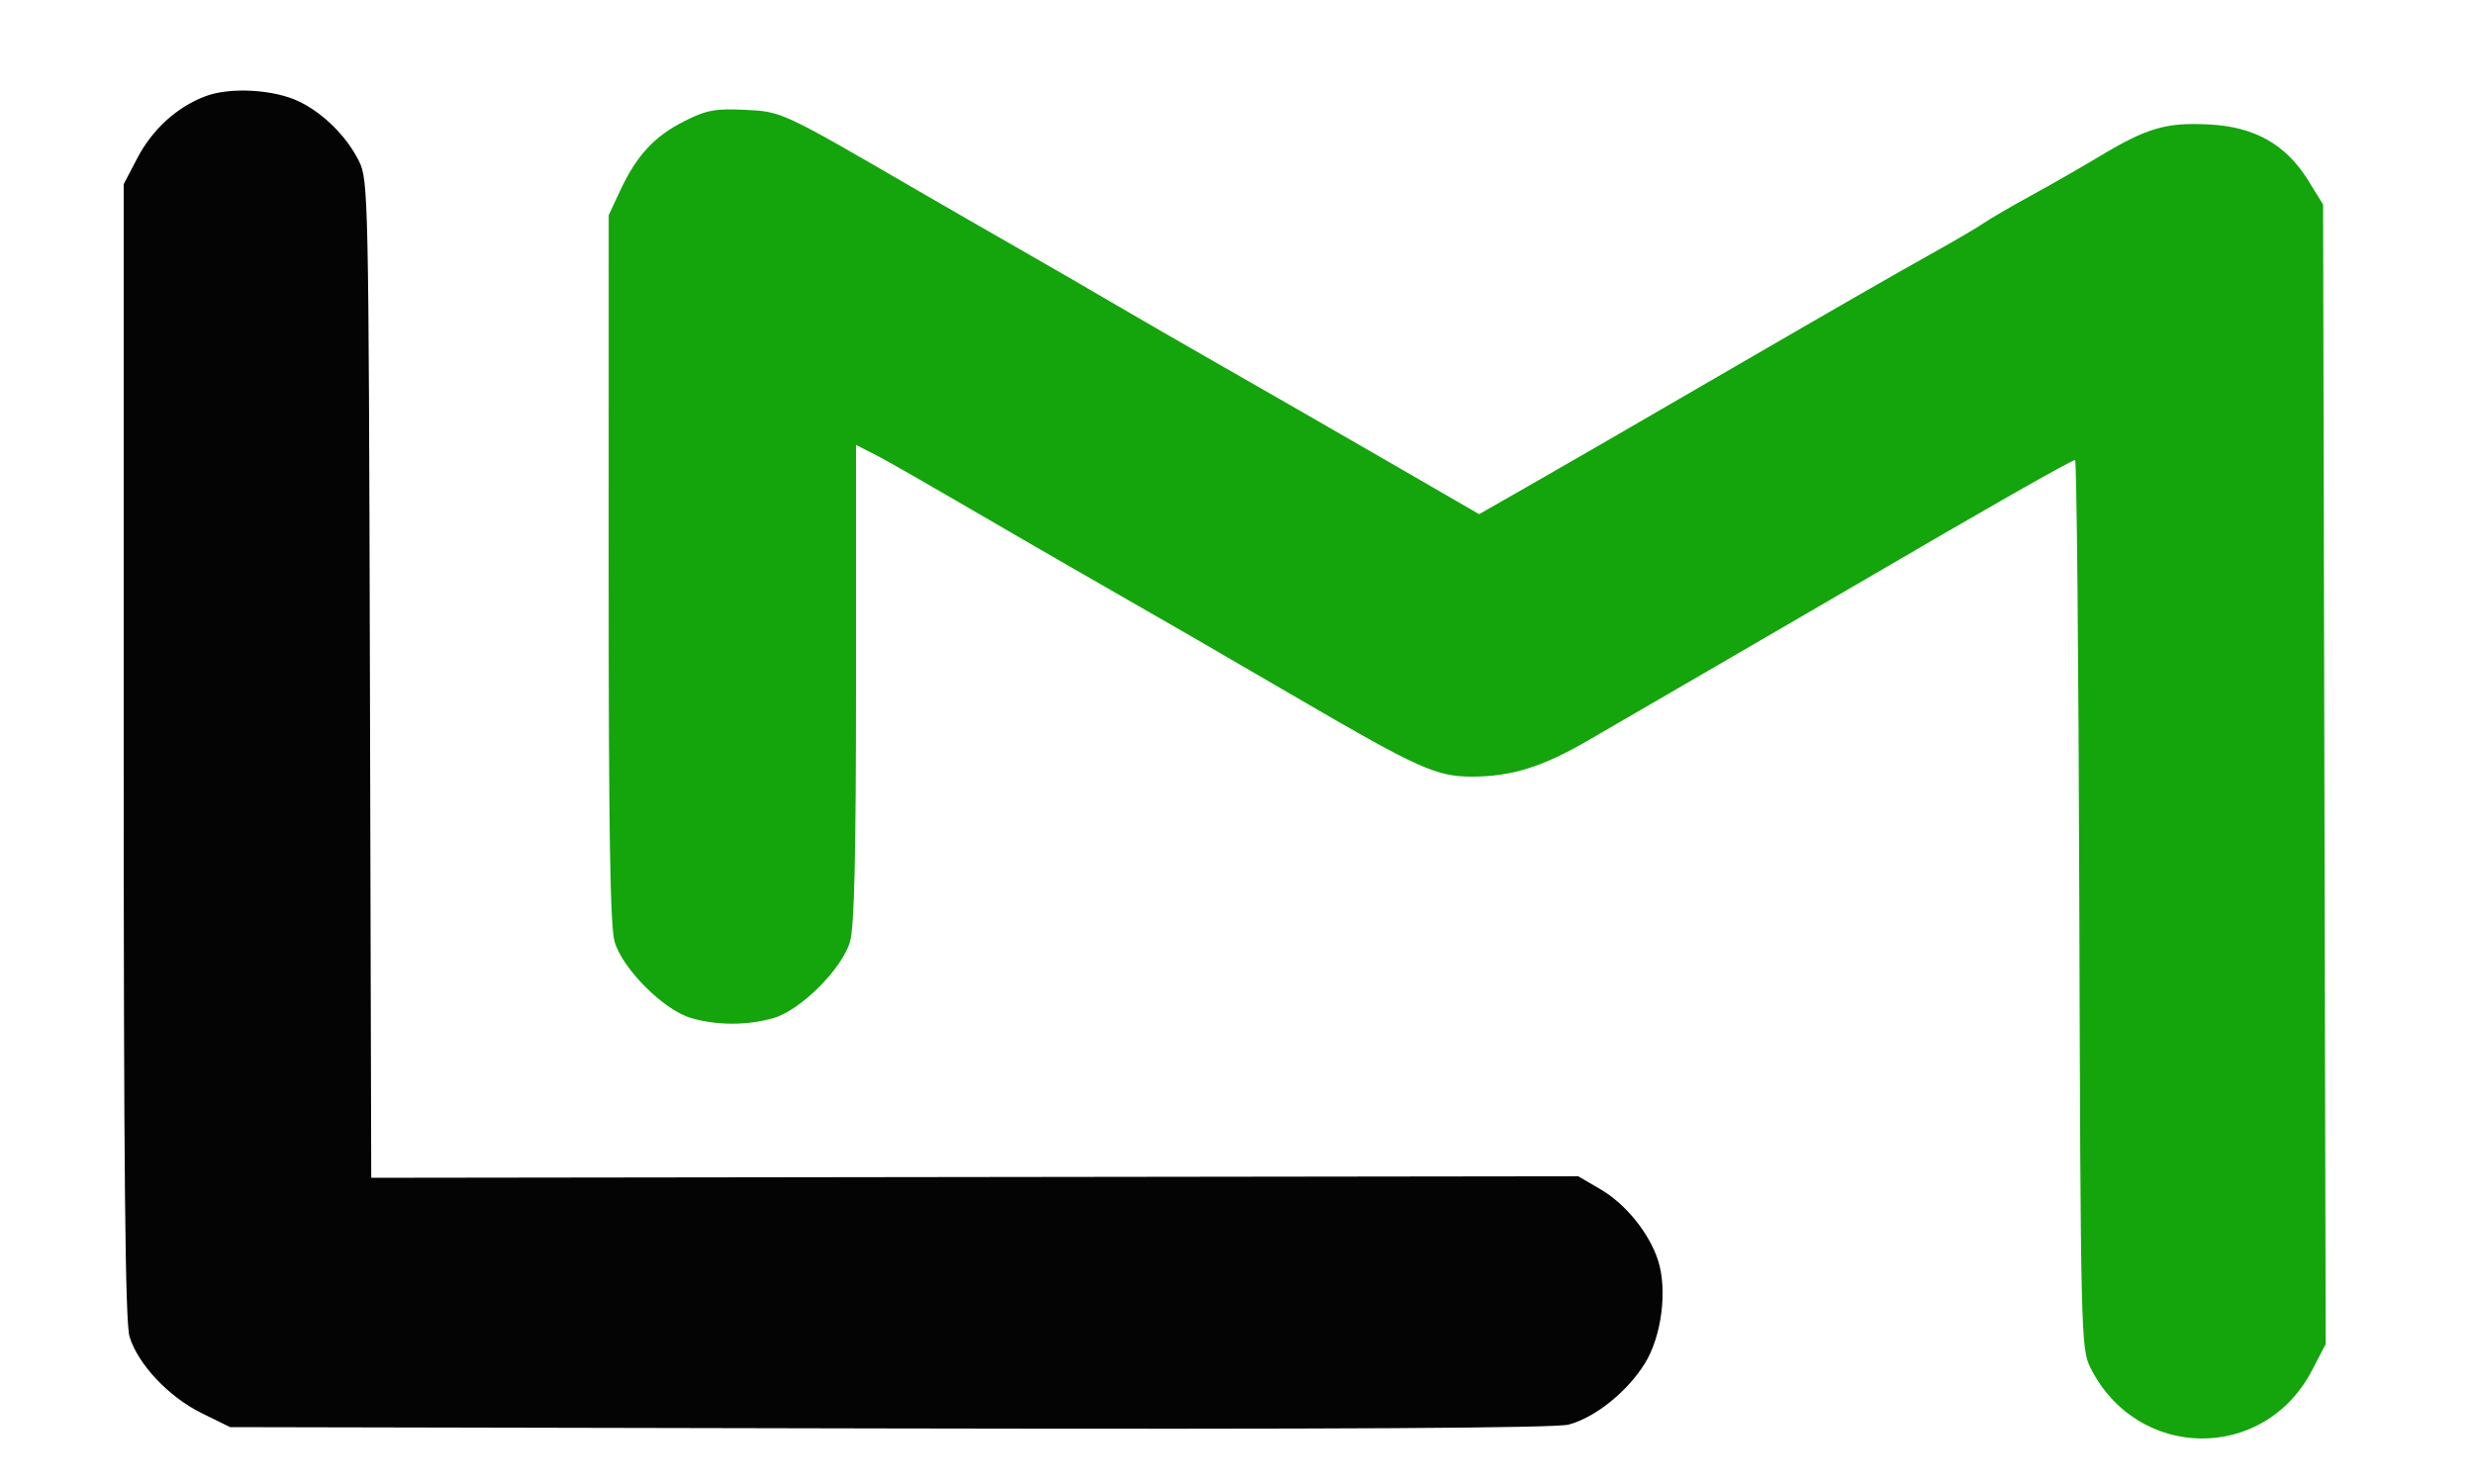 <svg xmlns="http://www.w3.org/2000/svg" width="500" height="300" viewBox="0 0 500 300" version="1.1"><path d="M 41.627 19.415 C 35.833 21.560, 30.827 26.090, 27.750 31.972 L 25 37.228 25 151.748 C 25 236.630, 25.304 267.284, 26.176 270.193 C 27.846 275.766, 34.115 282.418, 40.786 285.694 L 46.500 288.500 179.827 288.768 C 270.222 288.949, 314.404 288.699, 317.035 287.991 C 322.421 286.540, 328.900 281.333, 332.438 275.610 C 335.855 270.082, 337.034 260.664, 335.059 254.678 C 333.257 249.219, 328.534 243.397, 323.526 240.462 L 318.967 237.791 196.998 237.944 L 75.028 238.098 74.764 137.299 C 74.509 39.894, 74.435 36.369, 72.563 32.597 C 70.073 27.577, 65.341 22.870, 60.403 20.500 C 55.366 18.082, 46.595 17.575, 41.627 19.415" stroke="none" fill="#040404" fill-rule="evenodd"/><path d="M 138.273 24.512 C 132.235 27.566, 128.646 31.452, 125.355 38.500 L 123.020 43.500 123.010 114.884 C 123.002 168.032, 123.311 187.319, 124.216 190.384 C 125.839 195.877, 134.123 204.161, 139.616 205.784 C 144.860 207.333, 151.140 207.333, 156.384 205.784 C 161.877 204.161, 170.161 195.877, 171.784 190.384 C 172.665 187.402, 173 172.997, 173 138.108 L 173 89.949 176.250 91.592 C 179.268 93.118, 183.647 95.627, 207.500 109.494 C 212.450 112.372, 219.875 116.652, 224 119.005 C 233.923 124.665, 246.509 131.946, 263 141.566 C 286.506 155.278, 290.347 157, 297.423 157 C 305.474 157, 311.739 155.049, 321 149.657 C 325.125 147.255, 337.050 140.332, 347.500 134.272 C 357.950 128.212, 370.550 120.882, 375.500 117.983 C 400.827 103.150, 418.654 93, 419.378 93 C 419.703 93, 420.088 133.387, 420.234 182.750 C 420.490 269.223, 420.571 272.643, 422.437 276.403 C 431.804 295.283, 457.511 295.679, 467.220 277.094 L 470.025 271.724 469.762 156.533 L 469.500 41.343 466.474 36.448 C 461.989 29.194, 455.648 25.622, 446.431 25.157 C 437.801 24.721, 433.946 25.836, 424.500 31.502 C 420.650 33.811, 414.350 37.420, 410.500 39.522 C 406.650 41.624, 402.375 44.112, 401 45.051 C 399.625 45.990, 394.900 48.761, 390.500 51.210 C 383.580 55.061, 371.803 61.828, 350 74.483 C 323.280 89.992, 316.304 94.026, 308.218 98.642 L 298.936 103.942 279.718 92.830 C 269.148 86.719, 254.425 78.253, 247 74.018 C 239.575 69.783, 229.450 63.939, 224.500 61.032 C 219.550 58.125, 211 53.178, 205.500 50.039 C 200 46.900, 191 41.718, 185.500 38.523 C 157.887 22.485, 158.040 22.556, 150.500 22.200 C 144.520 21.917, 142.738 22.254, 138.273 24.512" stroke="none" fill="#14a40c" fill-rule="evenodd"/></svg>